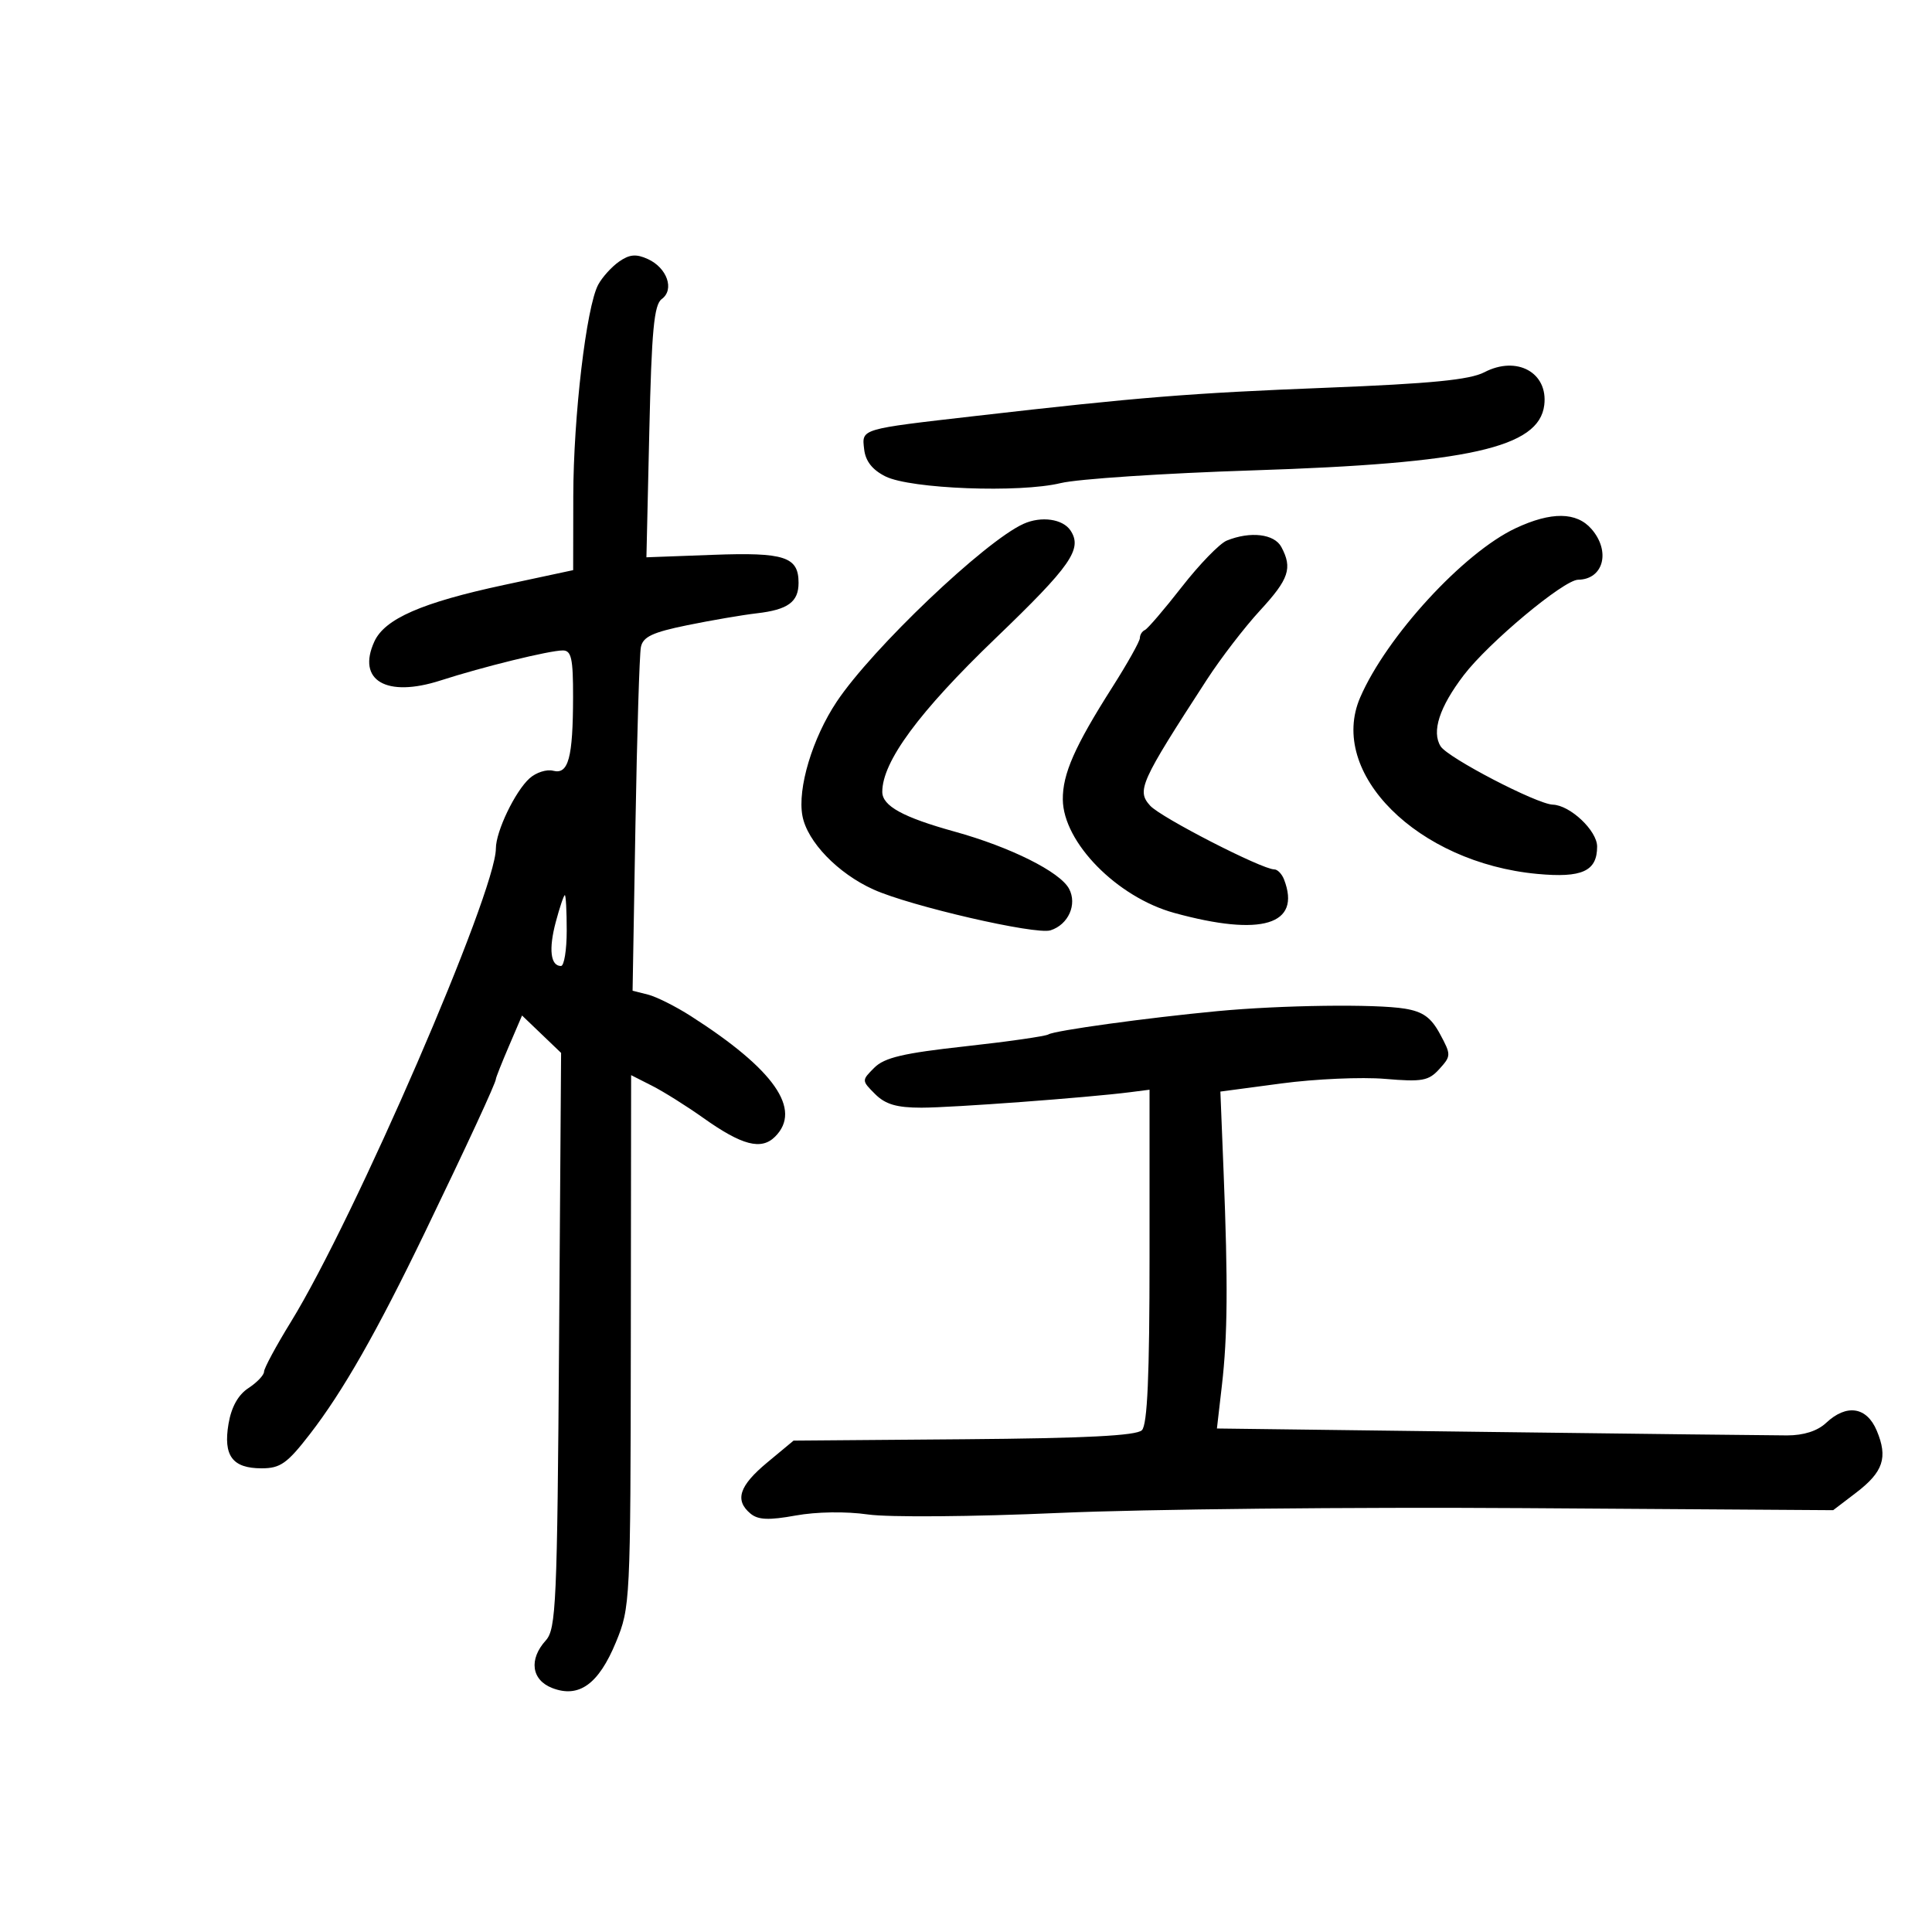 <svg xmlns="http://www.w3.org/2000/svg" width="300" height="300" viewBox="0 0 300 300" version="1.1">
	<path d="M 96.124 40.626 C 94.964 41.438, 93.507 43.052, 92.886 44.213 C 91.045 47.654, 89.040 64.656, 89.019 77.015 L 89 88.531 78.250 90.835 C 65.500 93.568, 59.738 96.086, 58.123 99.630 C 55.371 105.669, 59.996 108.378, 68.417 105.660 C 74.965 103.545, 85.332 101, 87.394 101 C 88.722 101, 88.998 102.255, 88.986 108.250 C 88.969 117.684, 88.261 120.302, 85.897 119.683 C 84.892 119.420, 83.243 119.947, 82.234 120.853 C 79.993 122.864, 77 129.094, 77 131.747 C 77 138.540, 55.085 189.151, 45.166 205.268 C 42.874 208.990, 41 212.467, 41 212.995 C 41 213.522, 39.910 214.668, 38.577 215.542 C 36.980 216.588, 35.925 218.482, 35.483 221.099 C 34.646 226.058, 36.093 228, 40.628 228 C 43.530 228, 44.593 227.247, 48.107 222.705 C 53.241 216.071, 58.474 206.895, 65.947 191.426 C 72.457 177.951, 77 168.139, 77 167.553 C 77 167.340, 77.914 165.033, 79.032 162.426 L 81.063 157.686 84.095 160.591 L 87.127 163.496 86.814 208.144 C 86.527 248.999, 86.351 252.956, 84.750 254.725 C 82.088 257.665, 82.521 260.864, 85.750 262.116 C 89.894 263.723, 92.957 261.518, 95.644 254.995 C 97.866 249.598, 97.908 248.761, 97.953 208.224 L 98 166.949 101.250 168.598 C 103.038 169.505, 106.621 171.754, 109.213 173.595 C 115.216 177.860, 118.215 178.642, 120.356 176.501 C 124.579 172.278, 120.236 166.065, 107.258 157.767 C 104.908 156.264, 101.914 154.766, 100.606 154.437 L 98.227 153.840 98.670 128.170 C 98.914 114.052, 99.295 101.594, 99.517 100.486 C 99.837 98.884, 101.312 98.187, 106.710 97.084 C 110.444 96.322, 115.300 95.490, 117.500 95.236 C 122.351 94.677, 124 93.476, 124 90.500 C 124 86.450, 121.834 85.742, 110.698 86.155 L 100.376 86.537 100.823 67.030 C 101.183 51.289, 101.557 47.313, 102.757 46.435 C 104.766 44.966, 103.592 41.591, 100.597 40.226 C 98.777 39.397, 97.747 39.489, 96.124 40.626 M 230.500 57.798 C 228.234 58.978, 222.242 59.567, 206 60.207 C 184.751 61.043, 176.889 61.676, 151.500 64.591 C 133.438 66.664, 133.814 66.552, 134.187 69.777 C 134.399 71.616, 135.464 72.965, 137.500 73.980 C 141.389 75.919, 158.336 76.564, 164.698 75.016 C 167.339 74.373, 180.750 73.485, 194.500 73.042 C 228.070 71.961, 238.987 69.517, 239.792 62.900 C 240.407 57.853, 235.534 55.177, 230.500 57.798 M 158.932 81.342 C 152.922 84.053, 135.425 100.710, 129.927 108.955 C 126.150 114.618, 123.803 122.435, 124.602 126.693 C 125.355 130.705, 130.092 135.615, 135.625 138.117 C 141.316 140.691, 160.819 145.192, 163.119 144.462 C 165.899 143.580, 167.301 140.432, 165.999 137.999 C 164.596 135.376, 156.900 131.533, 148.248 129.136 C 140.203 126.906, 137 125.147, 137 122.956 C 137 118.268, 142.710 110.524, 154.573 99.126 C 166.304 87.854, 168.120 85.247, 166.235 82.385 C 165.044 80.577, 161.690 80.098, 158.932 81.342 M 235.348 82.021 C 227.263 85.813, 215.307 98.828, 211.210 108.297 C 206.135 120.026, 220.116 133.965, 238.694 135.700 C 245.663 136.351, 248 135.284, 248 131.450 C 248 128.987, 243.819 125.037, 241.115 124.945 C 238.642 124.862, 224.832 117.681, 223.703 115.892 C 222.270 113.619, 223.510 109.797, 227.288 104.845 C 231.147 99.785, 242.813 90.048, 245.050 90.020 C 248.985 89.970, 250.138 85.618, 247.133 82.153 C 244.808 79.473, 240.874 79.429, 235.348 82.021 M 190.494 83.941 C 189.390 84.389, 186.251 87.623, 183.517 91.128 C 180.784 94.632, 178.199 97.650, 177.774 97.833 C 177.348 98.017, 177 98.575, 177 99.073 C 177 99.572, 175.066 103.022, 172.702 106.740 C 166.881 115.895, 164.994 120.180, 165.033 124.151 C 165.099 130.814, 173.458 139.319, 182.337 141.758 C 195.909 145.486, 202.090 143.610, 199.393 136.582 C 199.059 135.712, 198.375 135, 197.873 135 C 195.962 135, 180.255 126.940, 178.599 125.109 C 176.473 122.760, 177.036 121.510, 187.409 105.524 C 189.559 102.211, 193.271 97.382, 195.659 94.793 C 200.154 89.918, 200.724 88.221, 198.965 84.934 C 197.875 82.898, 194.143 82.460, 190.494 83.941 M 86.301 143.165 C 85.174 147.387, 85.482 150, 87.107 150 C 87.598 150, 88 147.525, 88 144.500 C 88 141.475, 87.868 139, 87.707 139 C 87.545 139, 86.913 140.874, 86.301 143.165 M 189 157.013 C 178.079 158.048, 163.779 160.018, 162.801 160.623 C 162.336 160.910, 156.509 161.745, 149.852 162.477 C 140.281 163.529, 137.332 164.223, 135.763 165.793 C 133.783 167.773, 133.783 167.783, 135.889 169.889 C 137.483 171.483, 139.244 172, 143.078 172 C 147.852 172, 168.903 170.438, 175.500 169.594 L 178.500 169.210 178.500 195.051 C 178.500 213.659, 178.168 221.226, 177.313 222.083 C 176.466 222.933, 168.554 223.335, 149.675 223.486 L 123.225 223.698 119.131 227.099 C 114.773 230.718, 114.043 232.961, 116.544 235.037 C 117.723 236.015, 119.384 236.084, 123.553 235.328 C 126.778 234.743, 131.372 234.676, 134.759 235.163 C 137.988 235.627, 151.003 235.523, 164.500 234.925 C 177.700 234.340, 210.135 234.005, 236.577 234.181 L 284.655 234.500 288.198 231.798 C 292.439 228.563, 293.181 226.337, 291.418 222.142 C 289.861 218.440, 286.732 217.964, 283.558 220.945 C 282.220 222.202, 280.075 222.890, 277.494 222.889 C 275.297 222.888, 254.479 222.646, 231.232 222.351 L 188.963 221.815 189.732 215.157 C 190.627 207.400, 190.692 199.312, 190 182 L 189.500 169.500 199 168.234 C 204.225 167.538, 211.451 167.220, 215.057 167.526 C 220.845 168.018, 221.837 167.838, 223.508 165.991 C 225.339 163.967, 225.343 163.792, 223.605 160.565 C 222.223 157.999, 220.967 157.091, 218.155 156.626 C 213.611 155.875, 198.953 156.069, 189 157.013" stroke="none" fill="black" fill-rule="evenodd"/>
</svg>